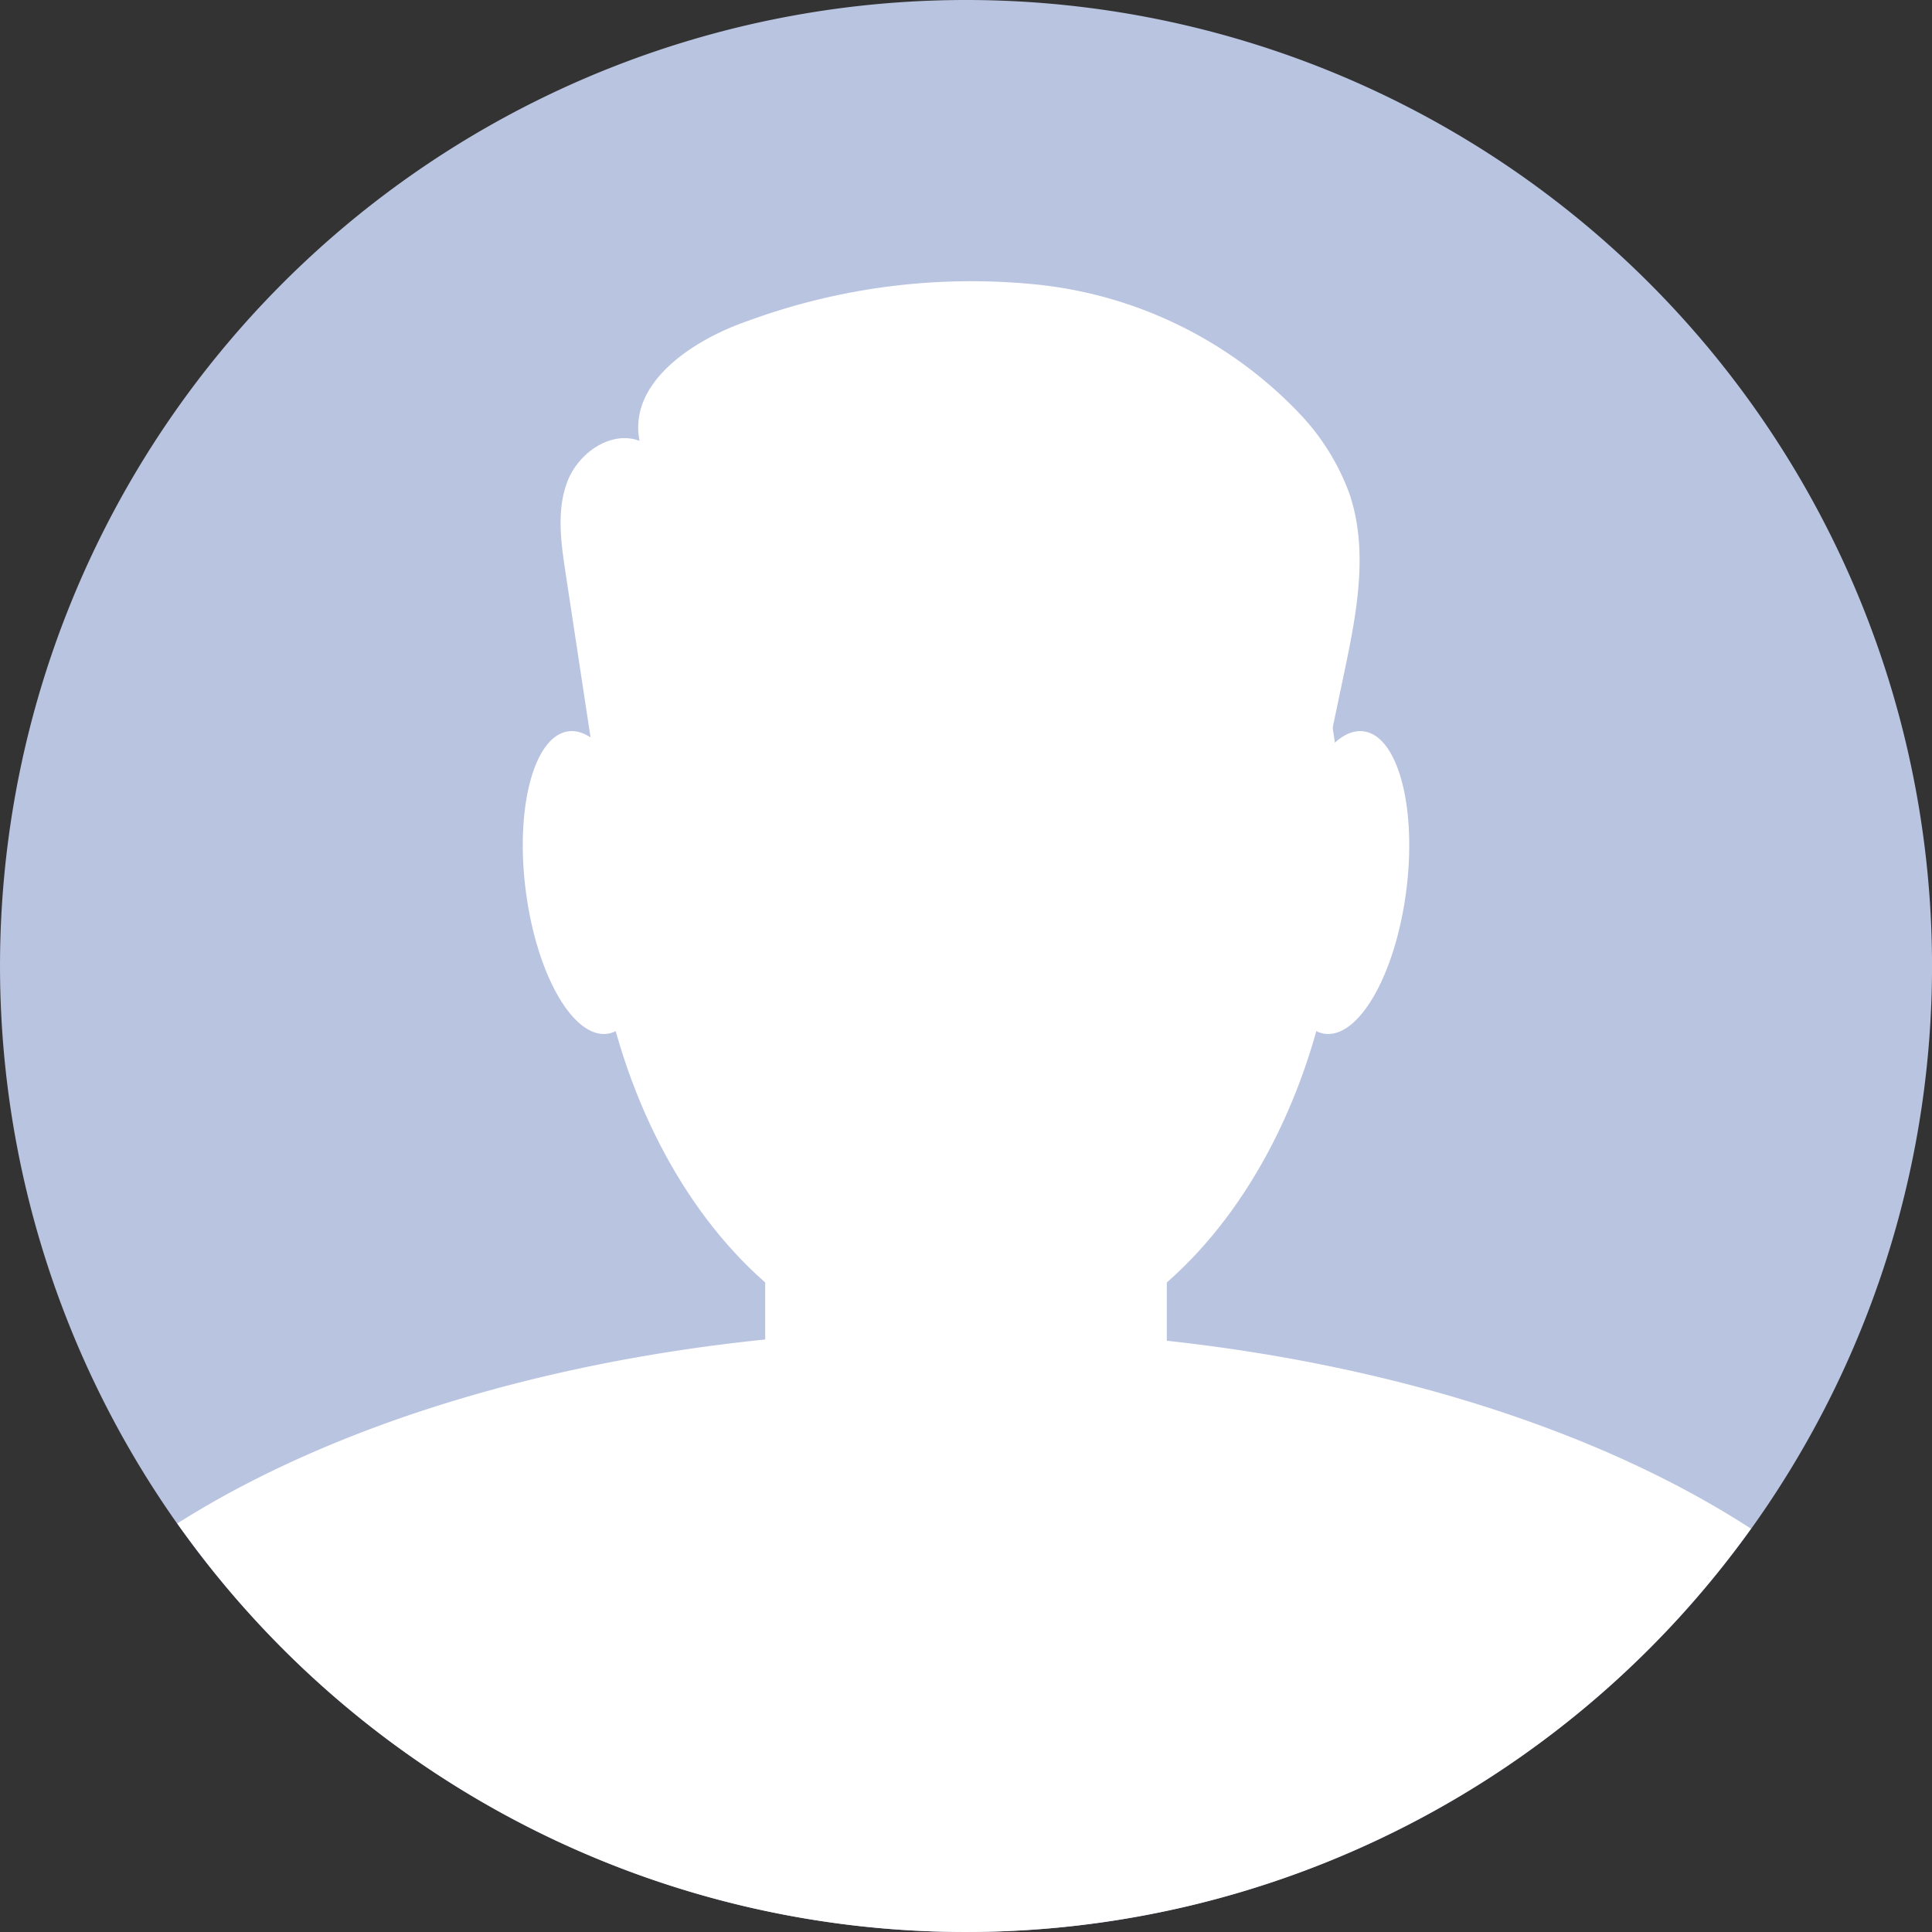 <svg id="Avatar" xmlns="http://www.w3.org/2000/svg" xmlns:xlink="http://www.w3.org/1999/xlink" width="129.525" height="129.526" viewBox="0 0 129.525 129.526">
  <rect x="0" y="0" width="129.525" height="129.526" fill="#333333" stroke="none"/>
  <defs>
    <clipPath id="clip-path">
      <rect id="Rectangle_9991" data-name="Rectangle 9991" width="129.526" height="129.526" fill="none"/>
    </clipPath>
  </defs>
  <g id="Group_22428" data-name="Group 22428" clip-path="url(#clip-path)">
    <path id="Path_5484" data-name="Path 5484" d="M129.527,64.763A64.763,64.763,0,1,1,64.764,0a64.763,64.763,0,0,1,64.763,64.763" fill="#b9c4e1"/>
    <path id="Path_5485" data-name="Path 5485" d="M89.957,56.481c0,19.271-11.279,34.894-25.193,34.894S39.57,75.752,39.57,56.481,50.85,21.587,64.764,21.587,89.957,37.21,89.957,56.481" fill="#fff"/>
    <path id="Path_5486" data-name="Path 5486" d="M64.365,89.142c-21.088,0-39.94,5.054-52.478,12.993a64.732,64.732,0,0,0,105.5.351c-12.534-8.141-31.628-13.344-53.025-13.344" fill="#fff"/>
    <path id="Path_5487" data-name="Path 5487" d="M68.6,105.891H60.927A9.654,9.654,0,0,1,51.3,96.266V74.388a9.654,9.654,0,0,1,9.625-9.625H68.6a9.653,9.653,0,0,1,9.625,9.625V96.266a9.653,9.653,0,0,1-9.625,9.625" fill="#fff"/>
    <path id="Path_5488" data-name="Path 5488" d="M43.548,58.463c.754,5.594-.488,10.445-2.774,10.834s-4.752-3.831-5.506-9.425.488-10.445,2.774-10.834,4.752,3.831,5.506,9.425" fill="#fff"/>
    <path id="Path_5489" data-name="Path 5489" d="M85.978,58.463c-.754,5.594.488,10.445,2.774,10.834s4.752-3.831,5.506-9.425-.488-10.445-2.774-10.834-4.752,3.831-5.506,9.425" fill="#fff"/>
    <path id="Path_5490" data-name="Path 5490" d="M40.451,55.108q-1.271-8.379-2.543-16.757c-.307-2.028-.6-4.166.136-6.079s2.912-3.435,4.833-2.717c-.769-3.886,3.53-6.756,7.276-8.046A43.486,43.486,0,0,1,69.744,19.1a28.331,28.331,0,0,1,17.45,8.7,15.5,15.5,0,0,1,3.285,5.33c1.288,3.833.469,8.016-.362,11.973q-.99,4.716-1.98,9.431a4.212,4.212,0,0,1-.809,2.018c-.78.869-2.1.934-3.266.937l-37.478.081c-2.348.005-5.415-.574-5.725-2.9" fill="#fff"/>
  </g>
</svg>
